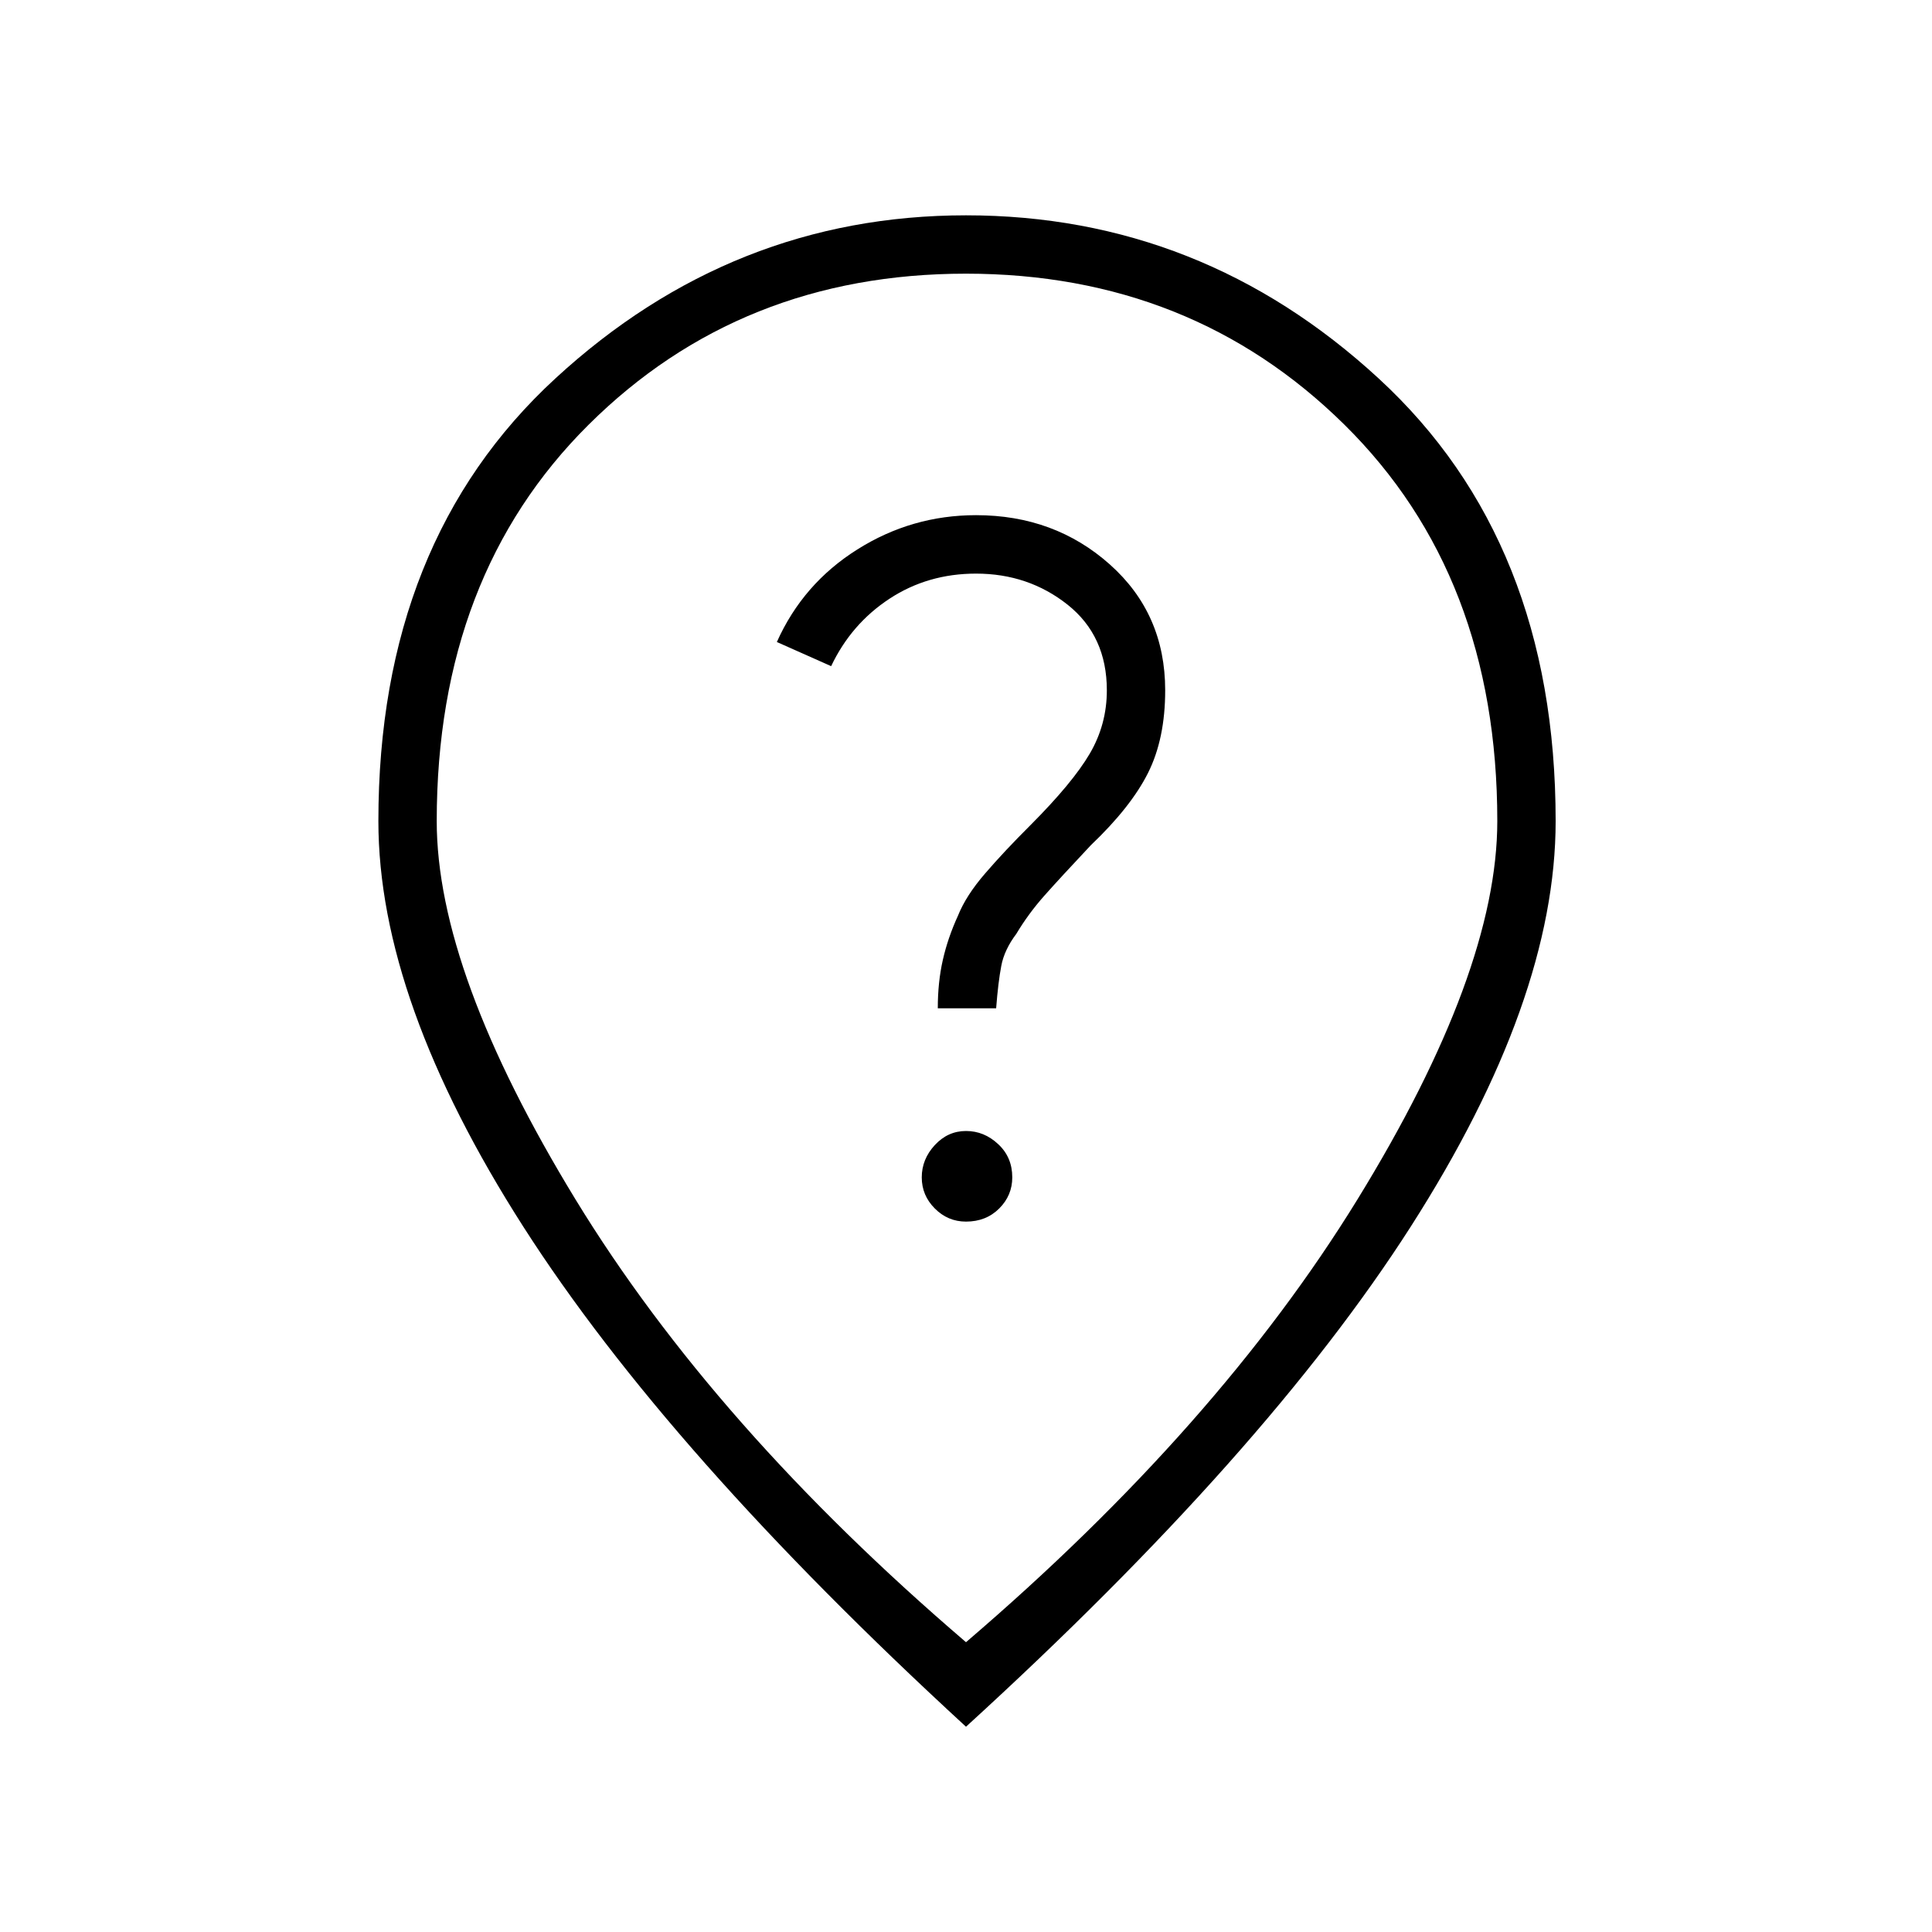 <svg xmlns="http://www.w3.org/2000/svg" height="20" width="20"><path d="M10 12.646q.208 0 .344-.136.135-.135.135-.322 0-.209-.146-.344-.145-.136-.333-.136-.188 0-.323.146t-.135.334q0 .187.135.322.135.136.323.136Zm-.292-2.208h.604q.021-.271.053-.438.031-.167.156-.333.125-.209.291-.396.167-.188.48-.521.416-.396.593-.75t.177-.854q0-.792-.572-1.302-.573-.511-1.386-.511-.666 0-1.229.355-.563.354-.833.958l.562.25q.208-.438.604-.698.396-.26.896-.26.542 0 .948.322.406.323.406.886 0 .354-.177.656-.177.302-.614.74-.271.27-.469.5-.198.229-.281.437-.105.229-.157.459-.052.229-.052.5ZM10 17q2.604-2.229 4.052-4.583Q15.5 10.062 15.5 8.5q0-2.542-1.583-4.104Q12.333 2.833 10 2.833q-2.333 0-3.906 1.563Q4.521 5.958 4.521 8.5q0 1.562 1.437 3.917Q7.396 14.771 10 17Zm0 .875q-3.083-2.833-4.583-5.177-1.5-2.344-1.5-4.198 0-2.896 1.833-4.583Q7.583 2.229 10 2.229q2.438 0 4.271 1.688 1.833 1.687 1.833 4.583 0 1.854-1.5 4.198-1.5 2.344-4.604 5.177ZM10 8.5Z"/></svg>